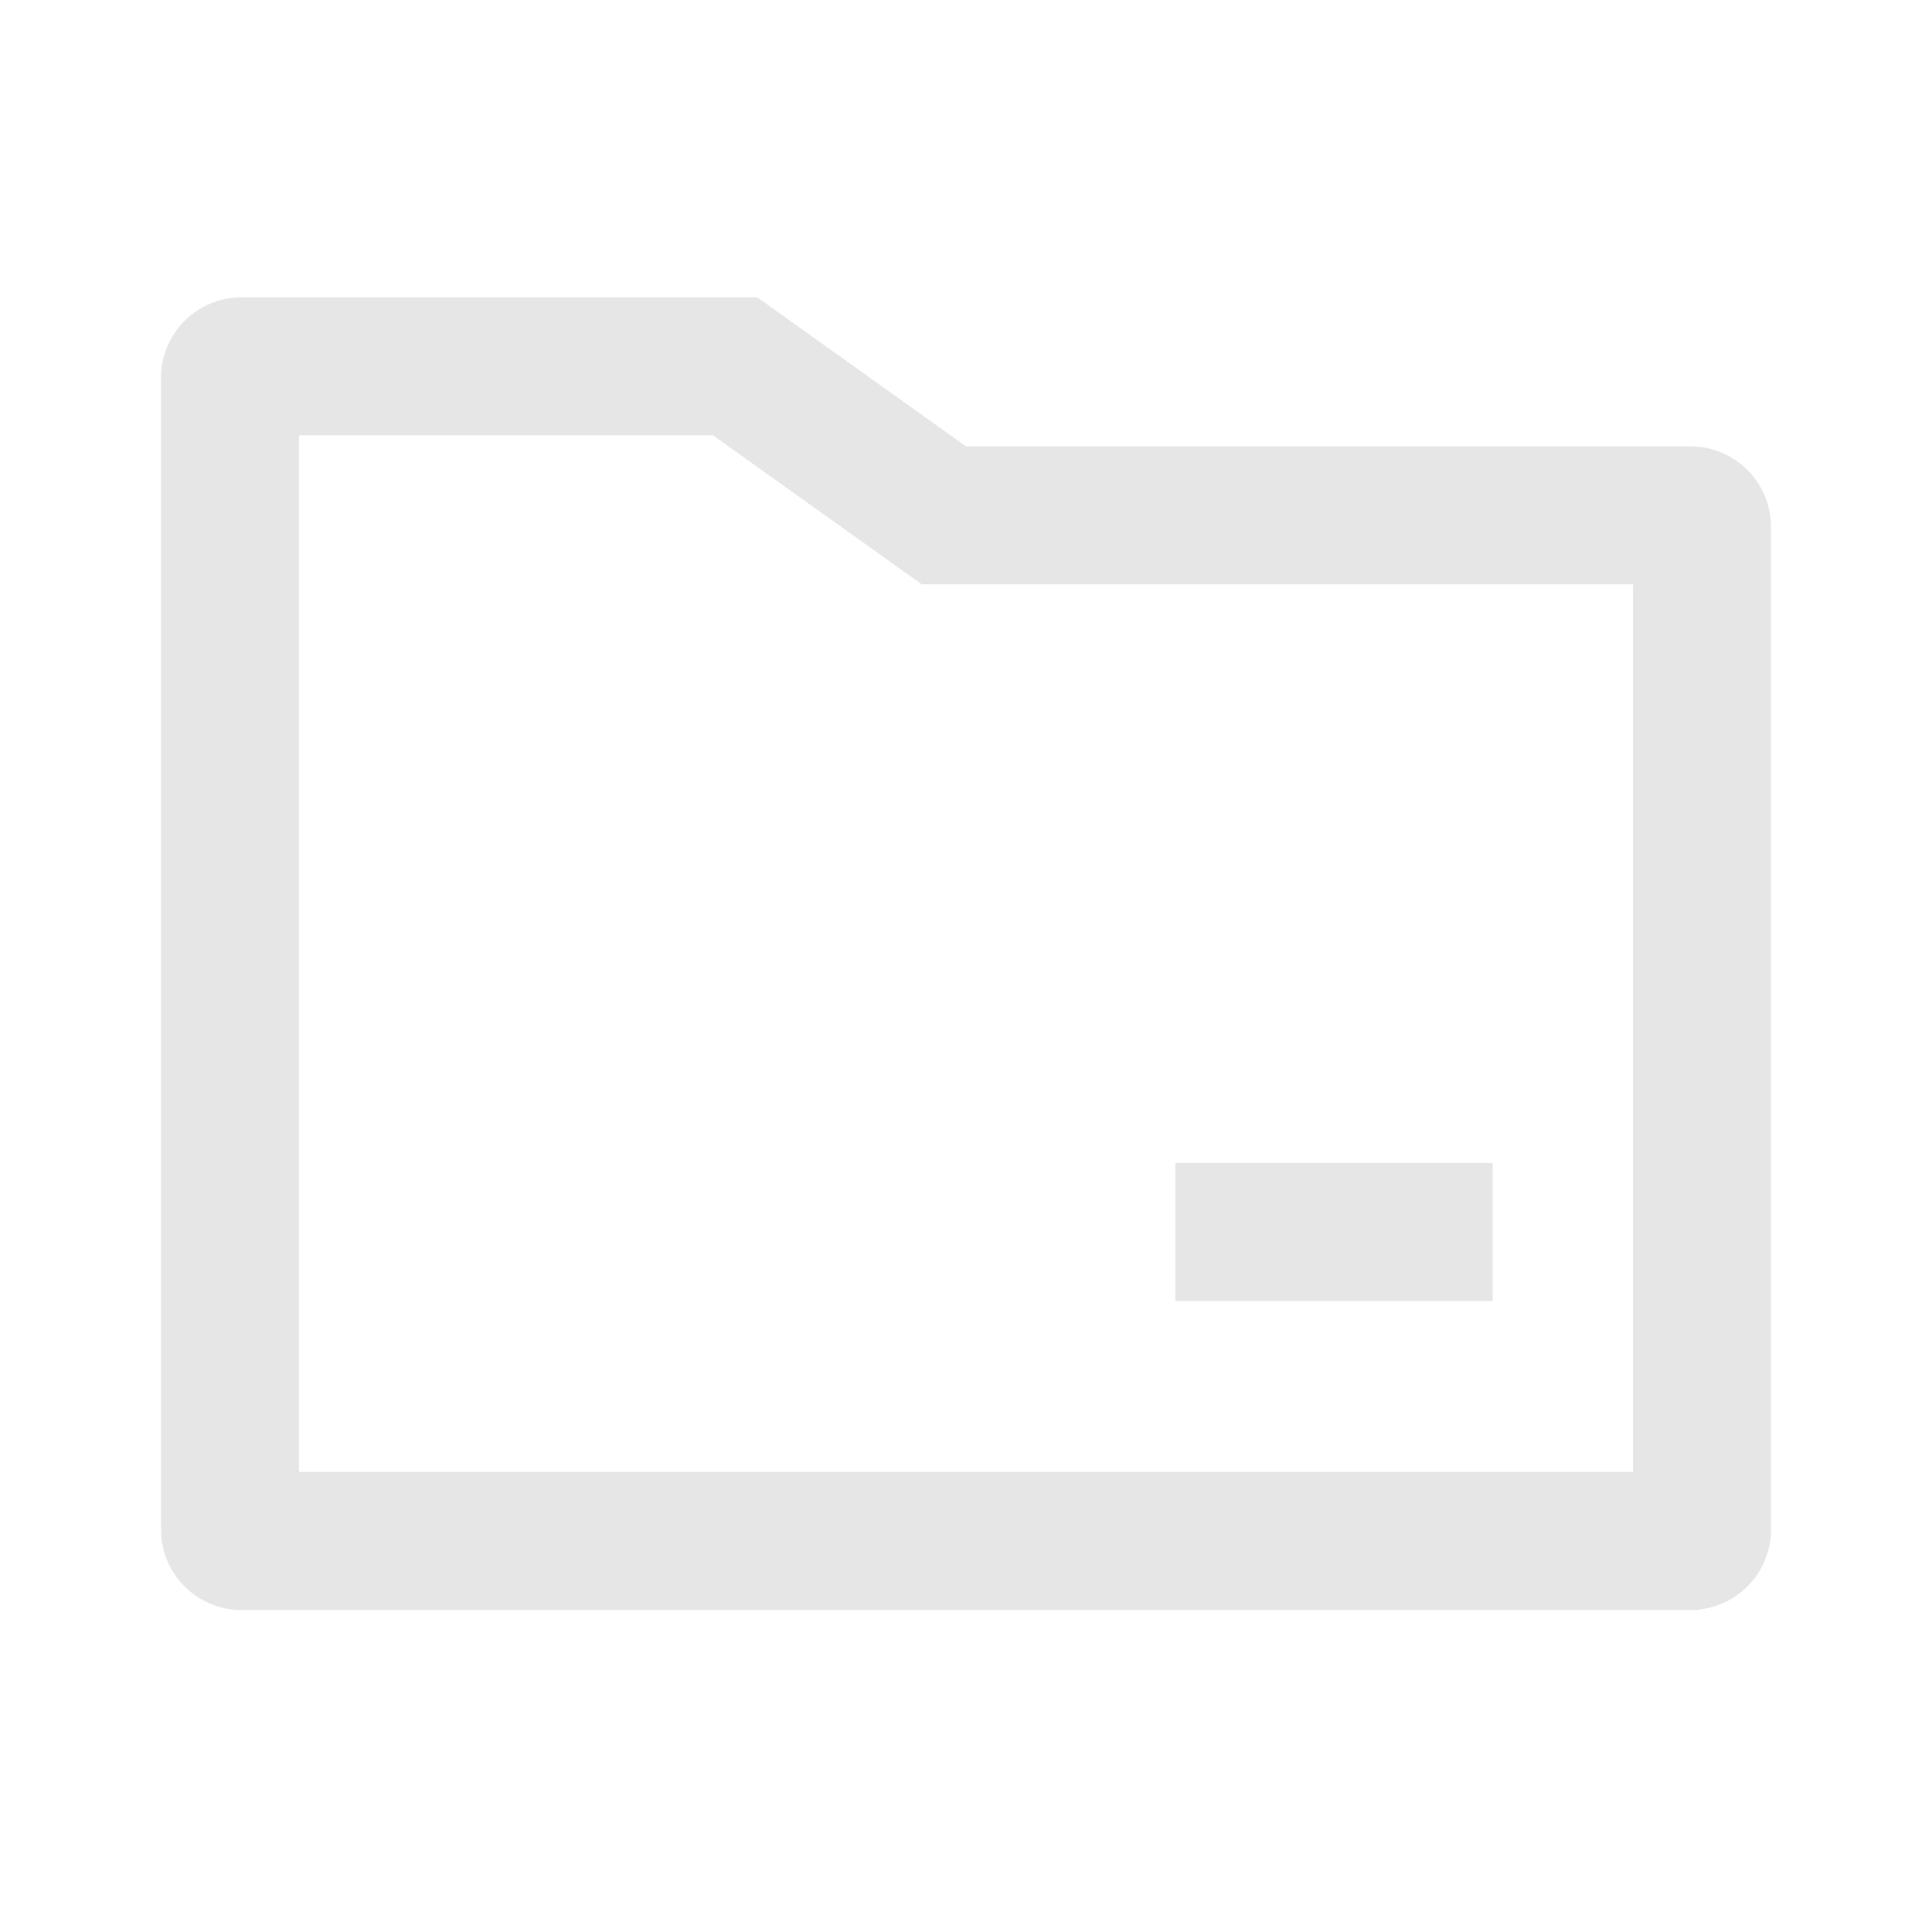 <svg xmlns="http://www.w3.org/2000/svg" viewBox="0 0 1024 1024"><path fill="#E6E6E6" d="M401.371 157.586 512 236.581H896A42.66 42.66 0 0 1 938.66 279.278V810.66A42.66 42.66 0 0 1 896 853.339H128A42.66 42.66 0 0 1 85.34 810.661V200.247A42.66 42.66 0 0 1 128 157.587H401.371ZM377.947 230.73H158.464V780.16H865.518V309.723H488.558L377.929 230.747ZM791.168 616.411V689.573H622.939V616.43H791.168Z"></path></svg>